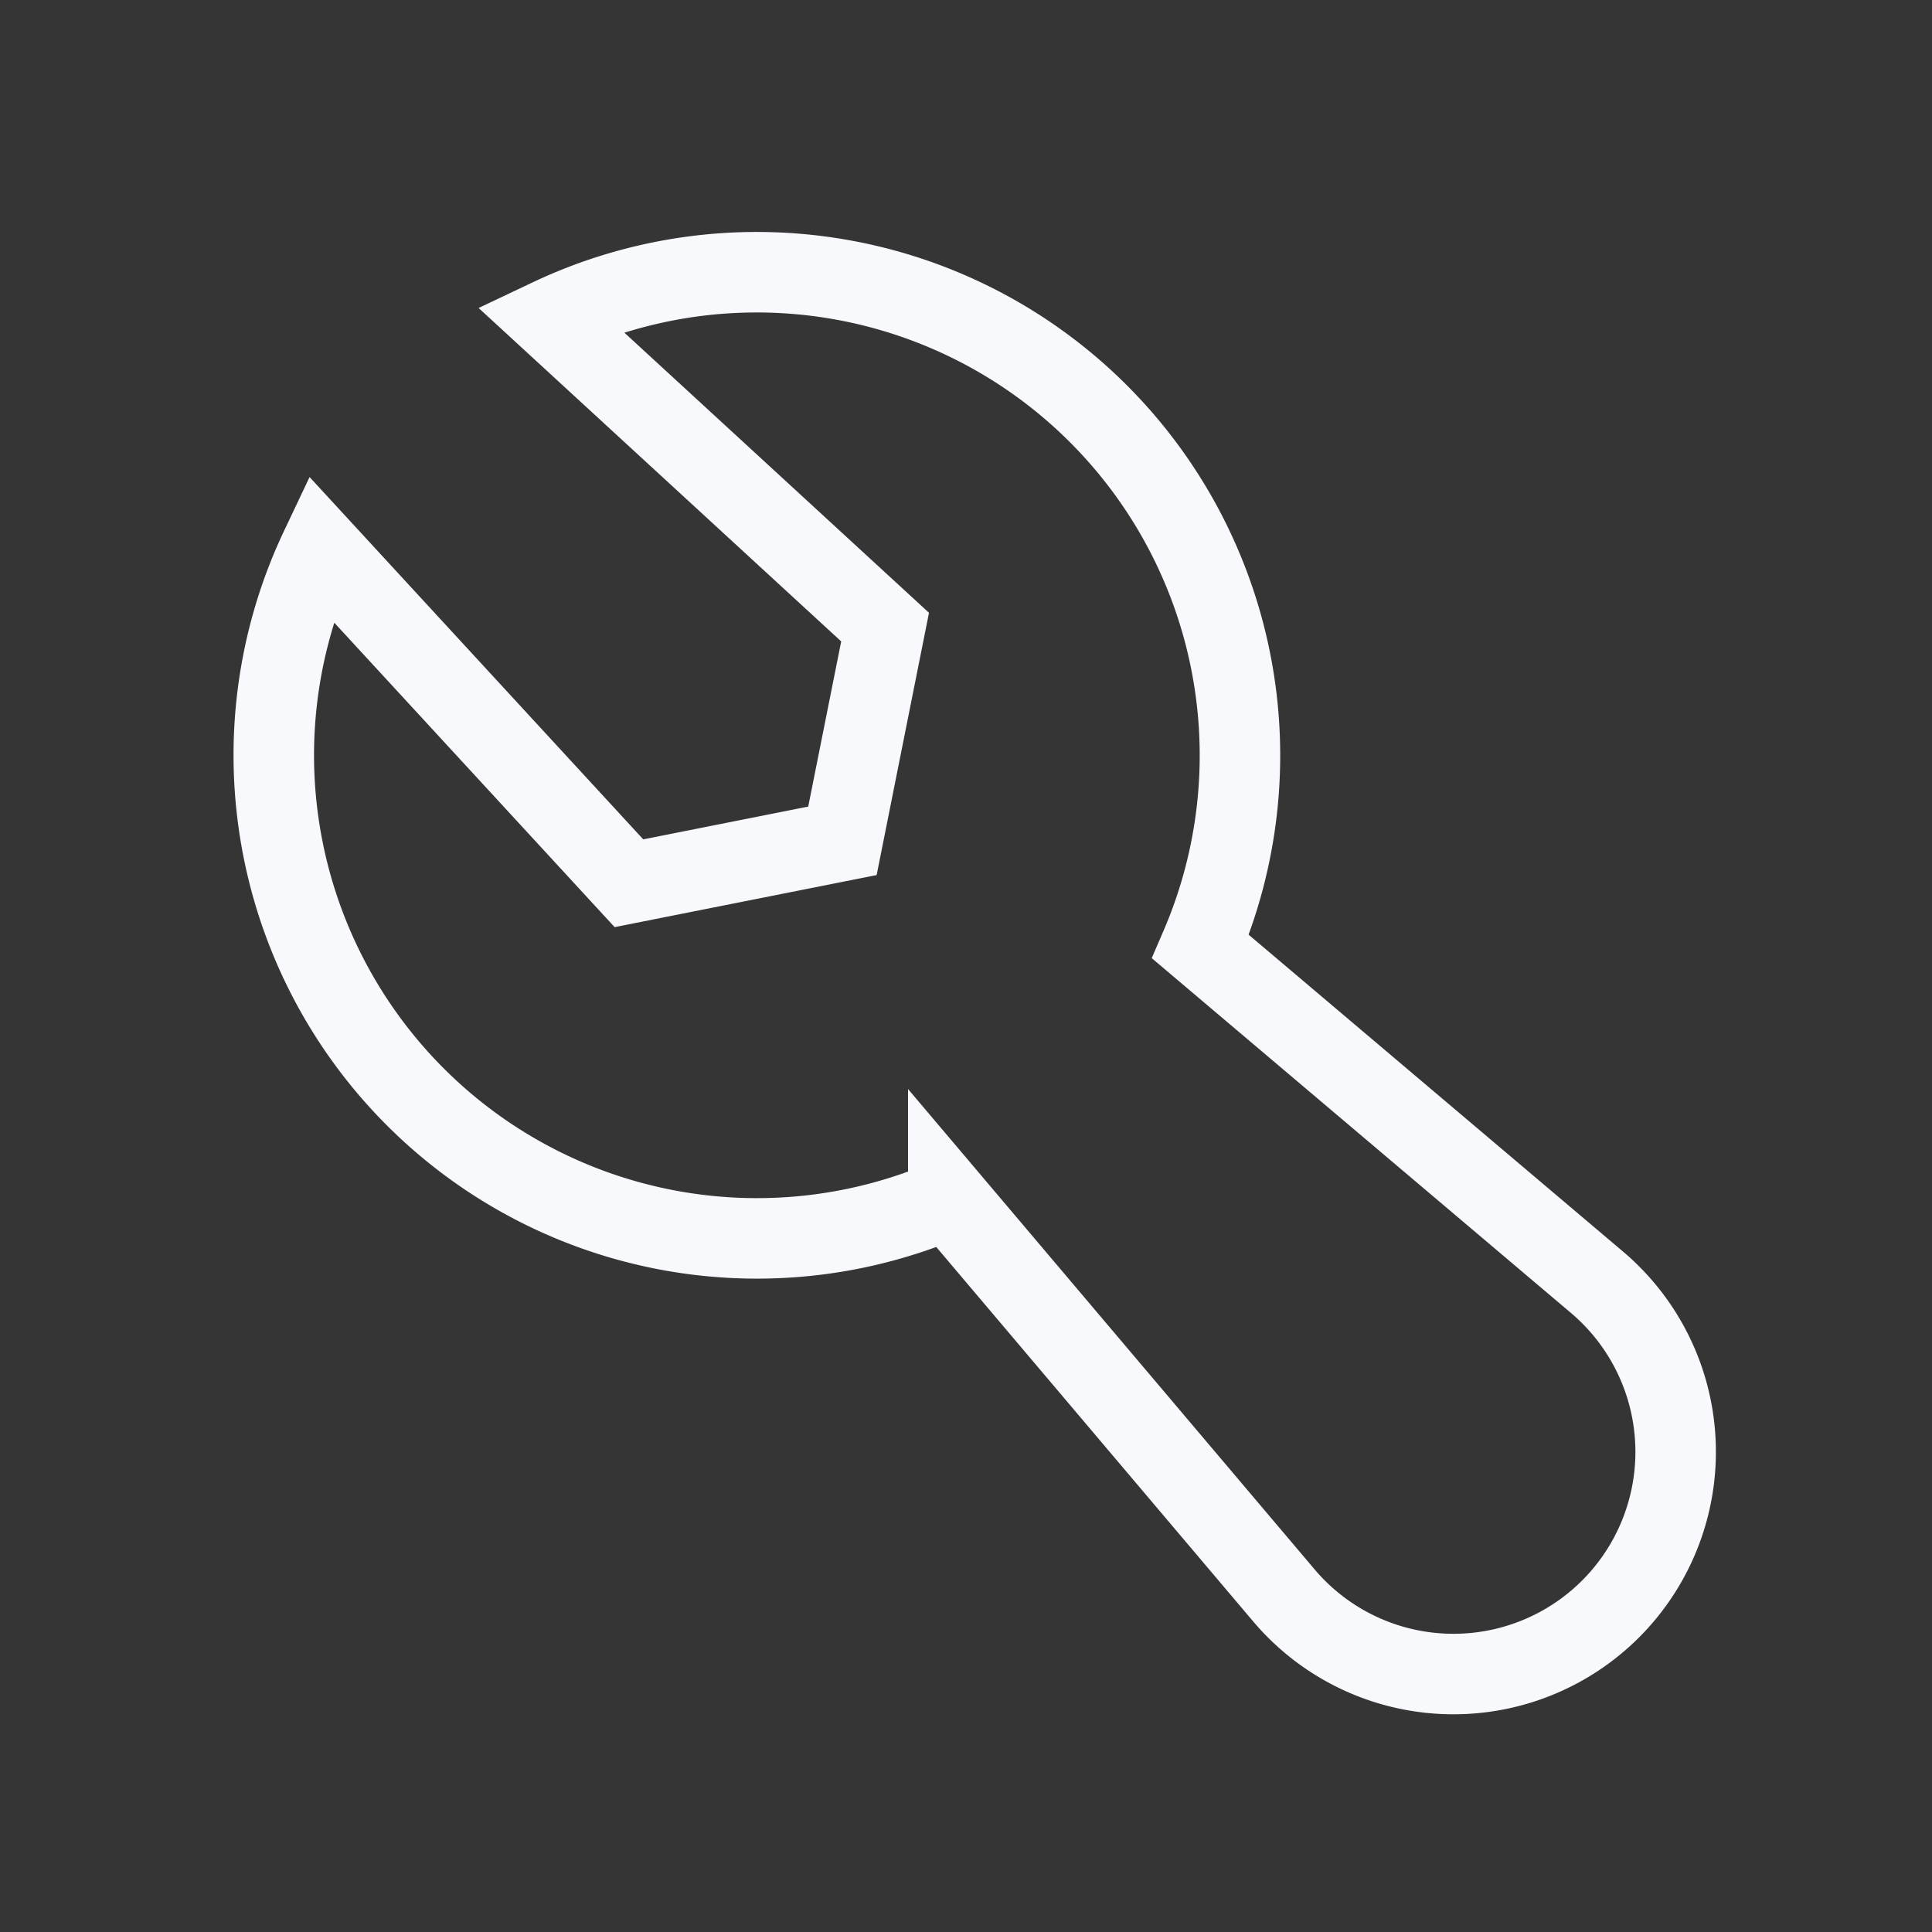 <svg xmlns="http://www.w3.org/2000/svg" width="24" height="24" fill="none"><rect width="100%" height="100%" fill="#333333" stroke="none"/><path fill="#fff" fill-opacity=".01" d="M24 0v24H0V0z"/><path stroke="#F7F9FC" d="M13.645 5.14a6.002 6.002 0 0 1 1.268 6.62l4.927 4.17a2.76 2.76 0 1 1-3.89 3.89l-4.17-4.927a6.002 6.002 0 0 1-7.8-8.083l3.833 4.162 2.652-.527.53-2.655L6.83 3.96a6.002 6.002 0 0 1 6.815 1.18Z"/></svg>